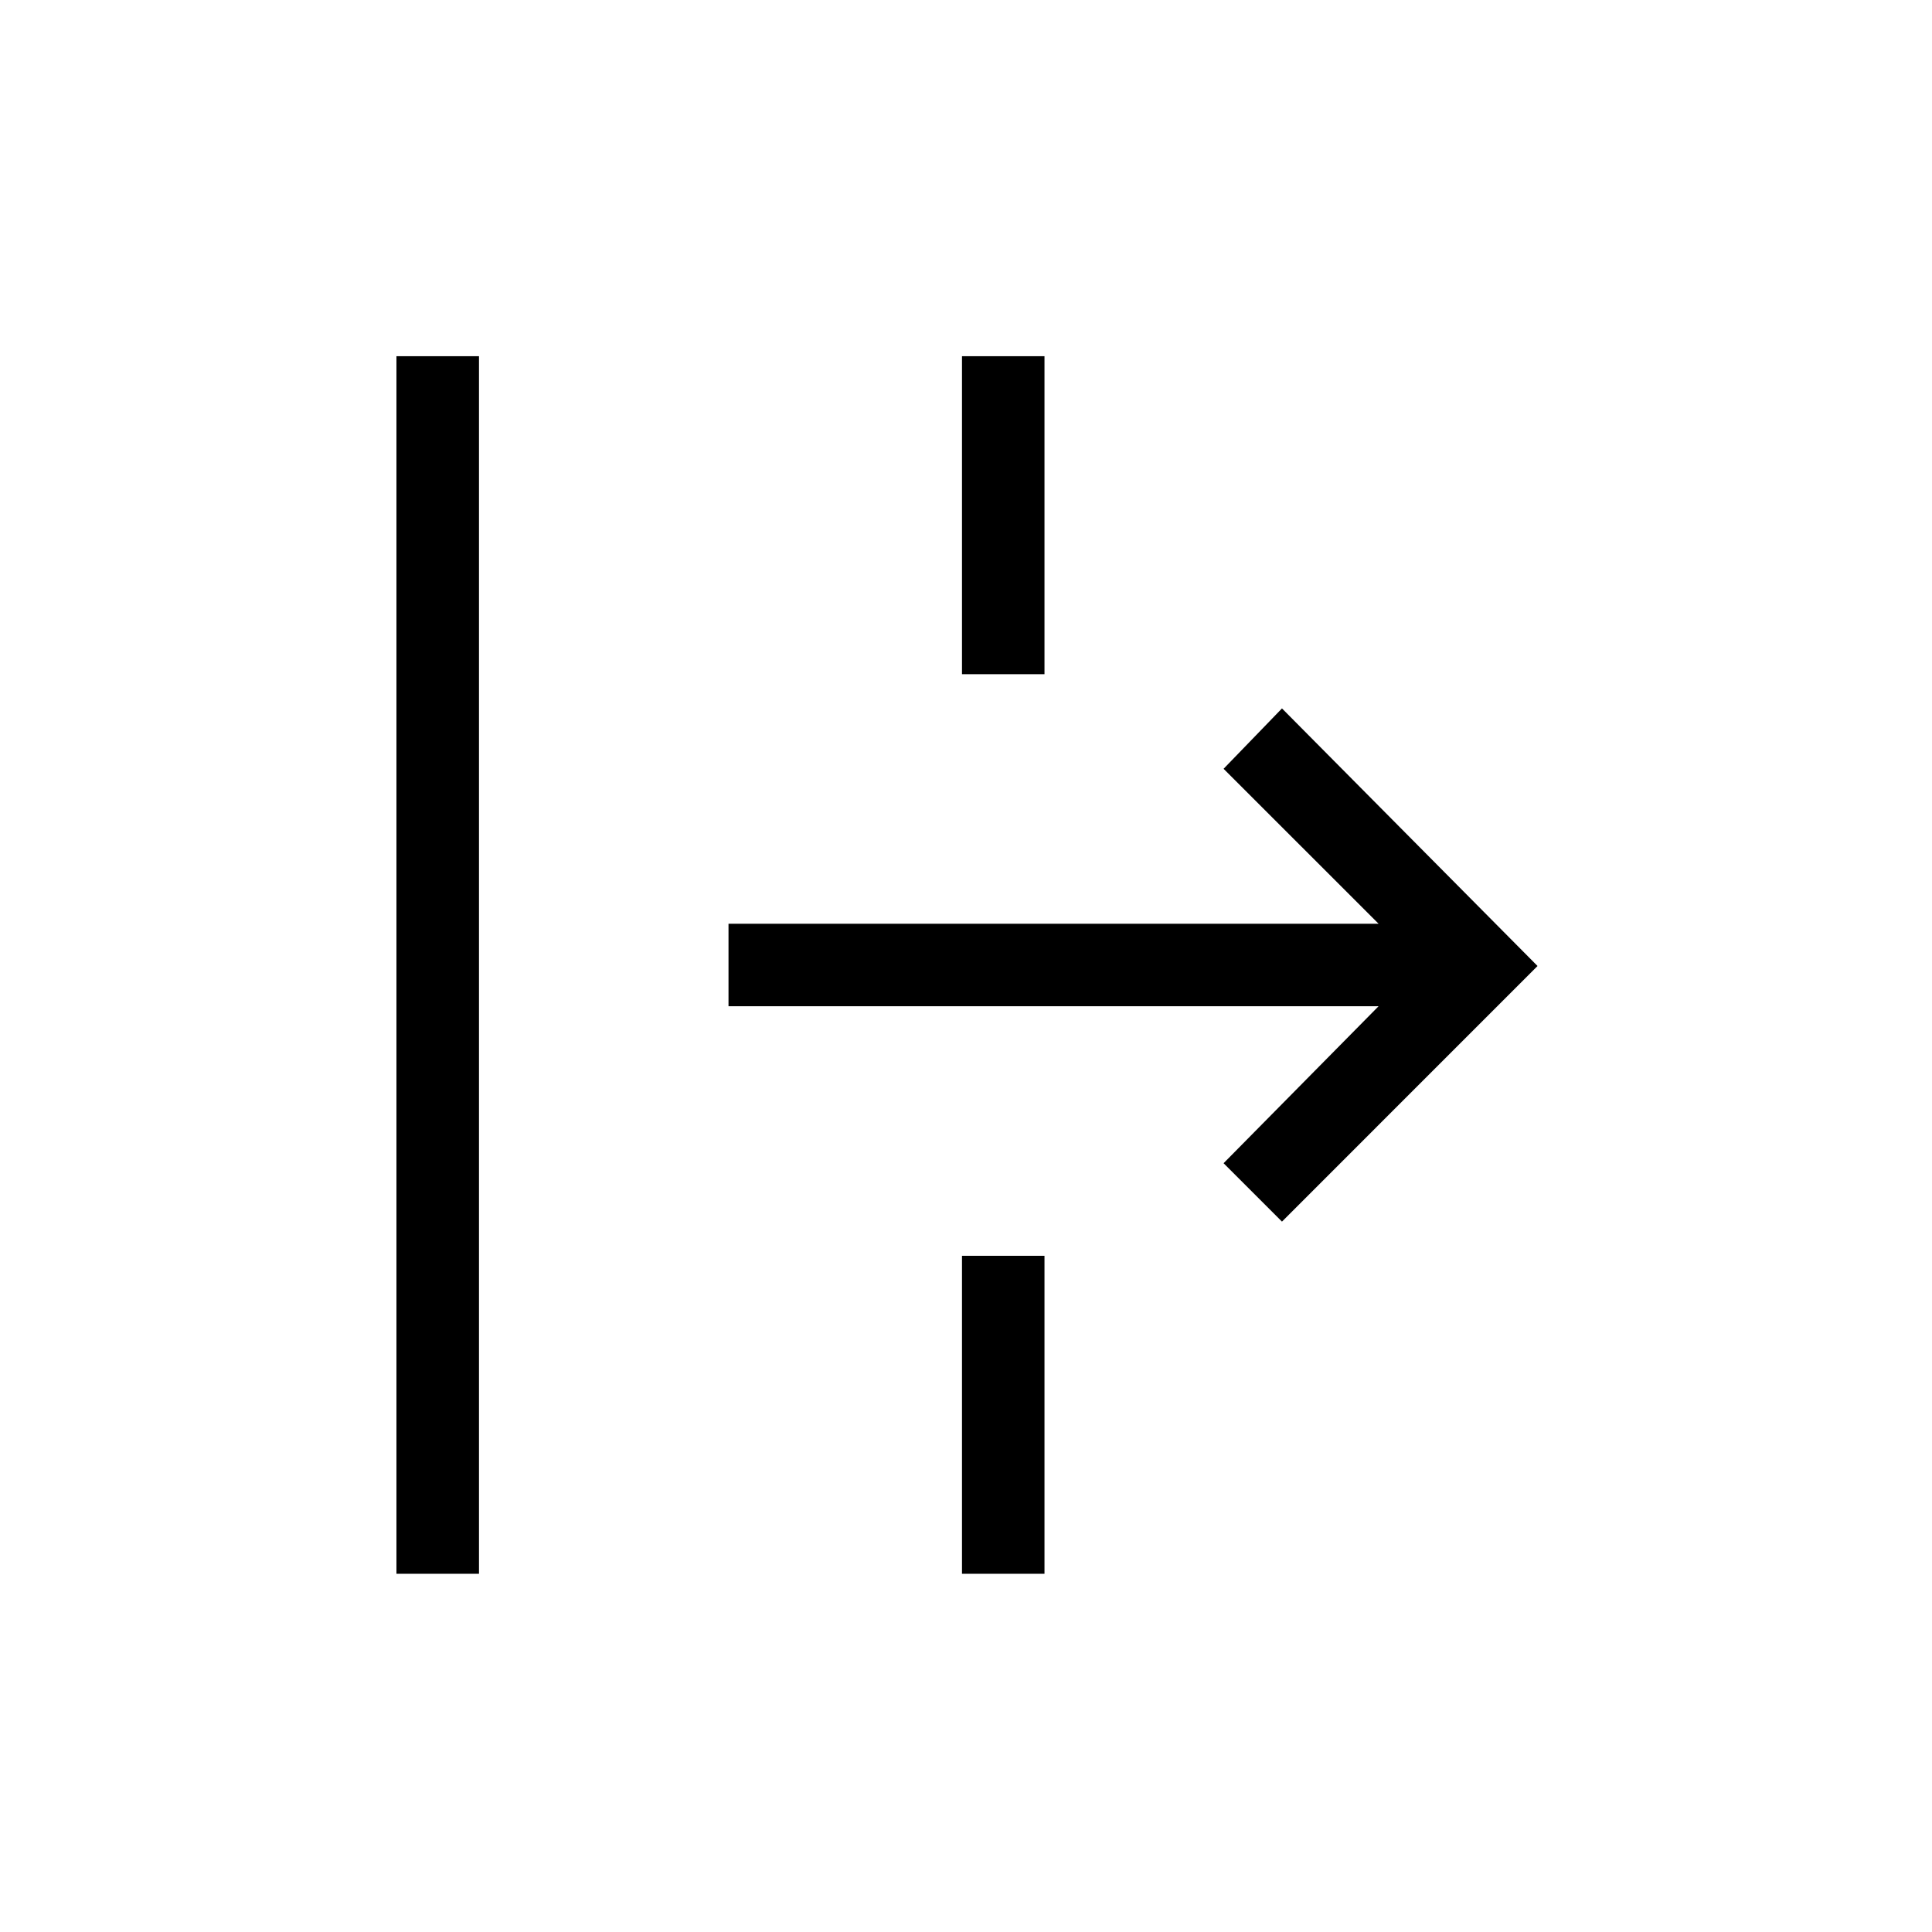 <svg xmlns="http://www.w3.org/2000/svg" height="40" width="40"><path d="M8.208 32.583V7.375h1.709v25.208Zm18.334-7.291-1.209-1.209 3.209-3.25H15.083v-1.708h13.459l-3.209-3.208 1.209-1.25L31.833 20Zm-6.625 7.291V26h1.708v6.583Zm0-18.625V7.375h1.708v6.583Z"/></svg>